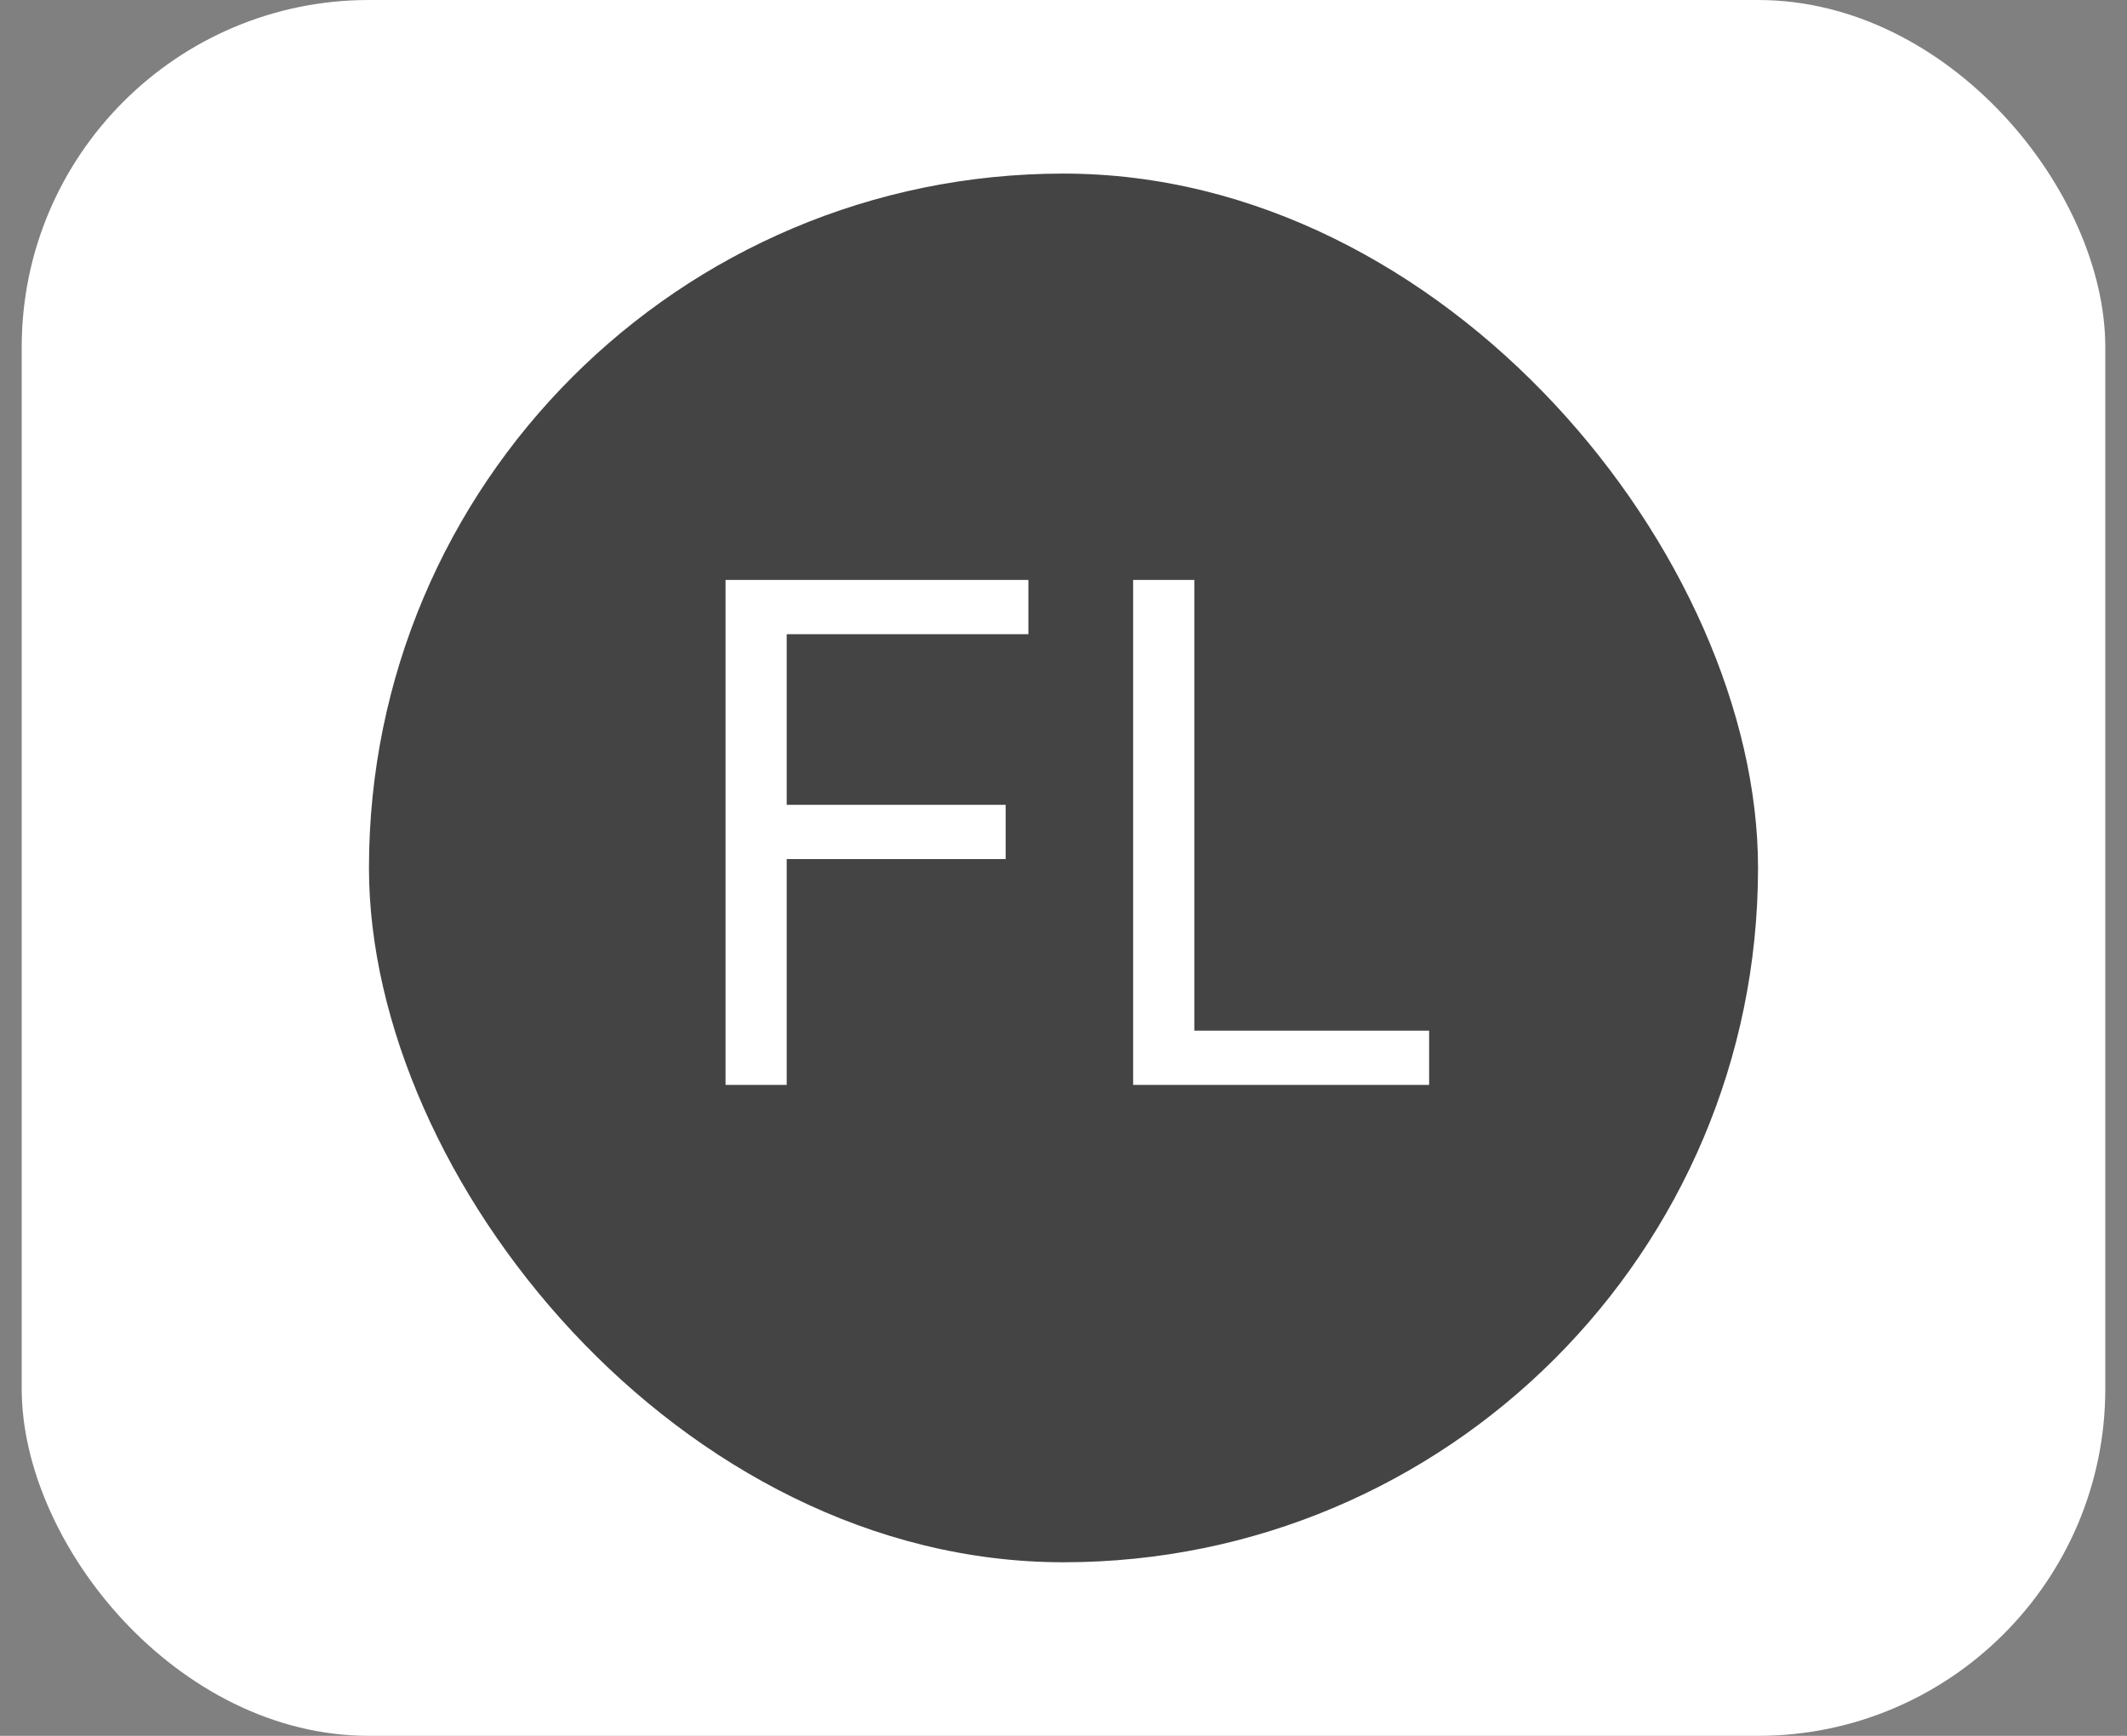 <svg width="49" height="40" viewBox="0 0 49 40" fill="none" xmlns="http://www.w3.org/2000/svg">
<rect x="0" y="0" width="49" height="40" fill="#808080" stroke="none"/>
<rect x="0.5" width="48" height="40" rx="8" fill="white"/>
<rect x="8.5" y="4" width="32" height="32" rx="16" fill="#444444"/>
<path d="M16.714 25H18.123V19.796H23.168V18.546H18.123V14.614H23.691V13.364H16.714V25ZM26.104 25H32.923V23.75H27.514V13.364H26.104V25Z" fill="white"/>
</svg>
